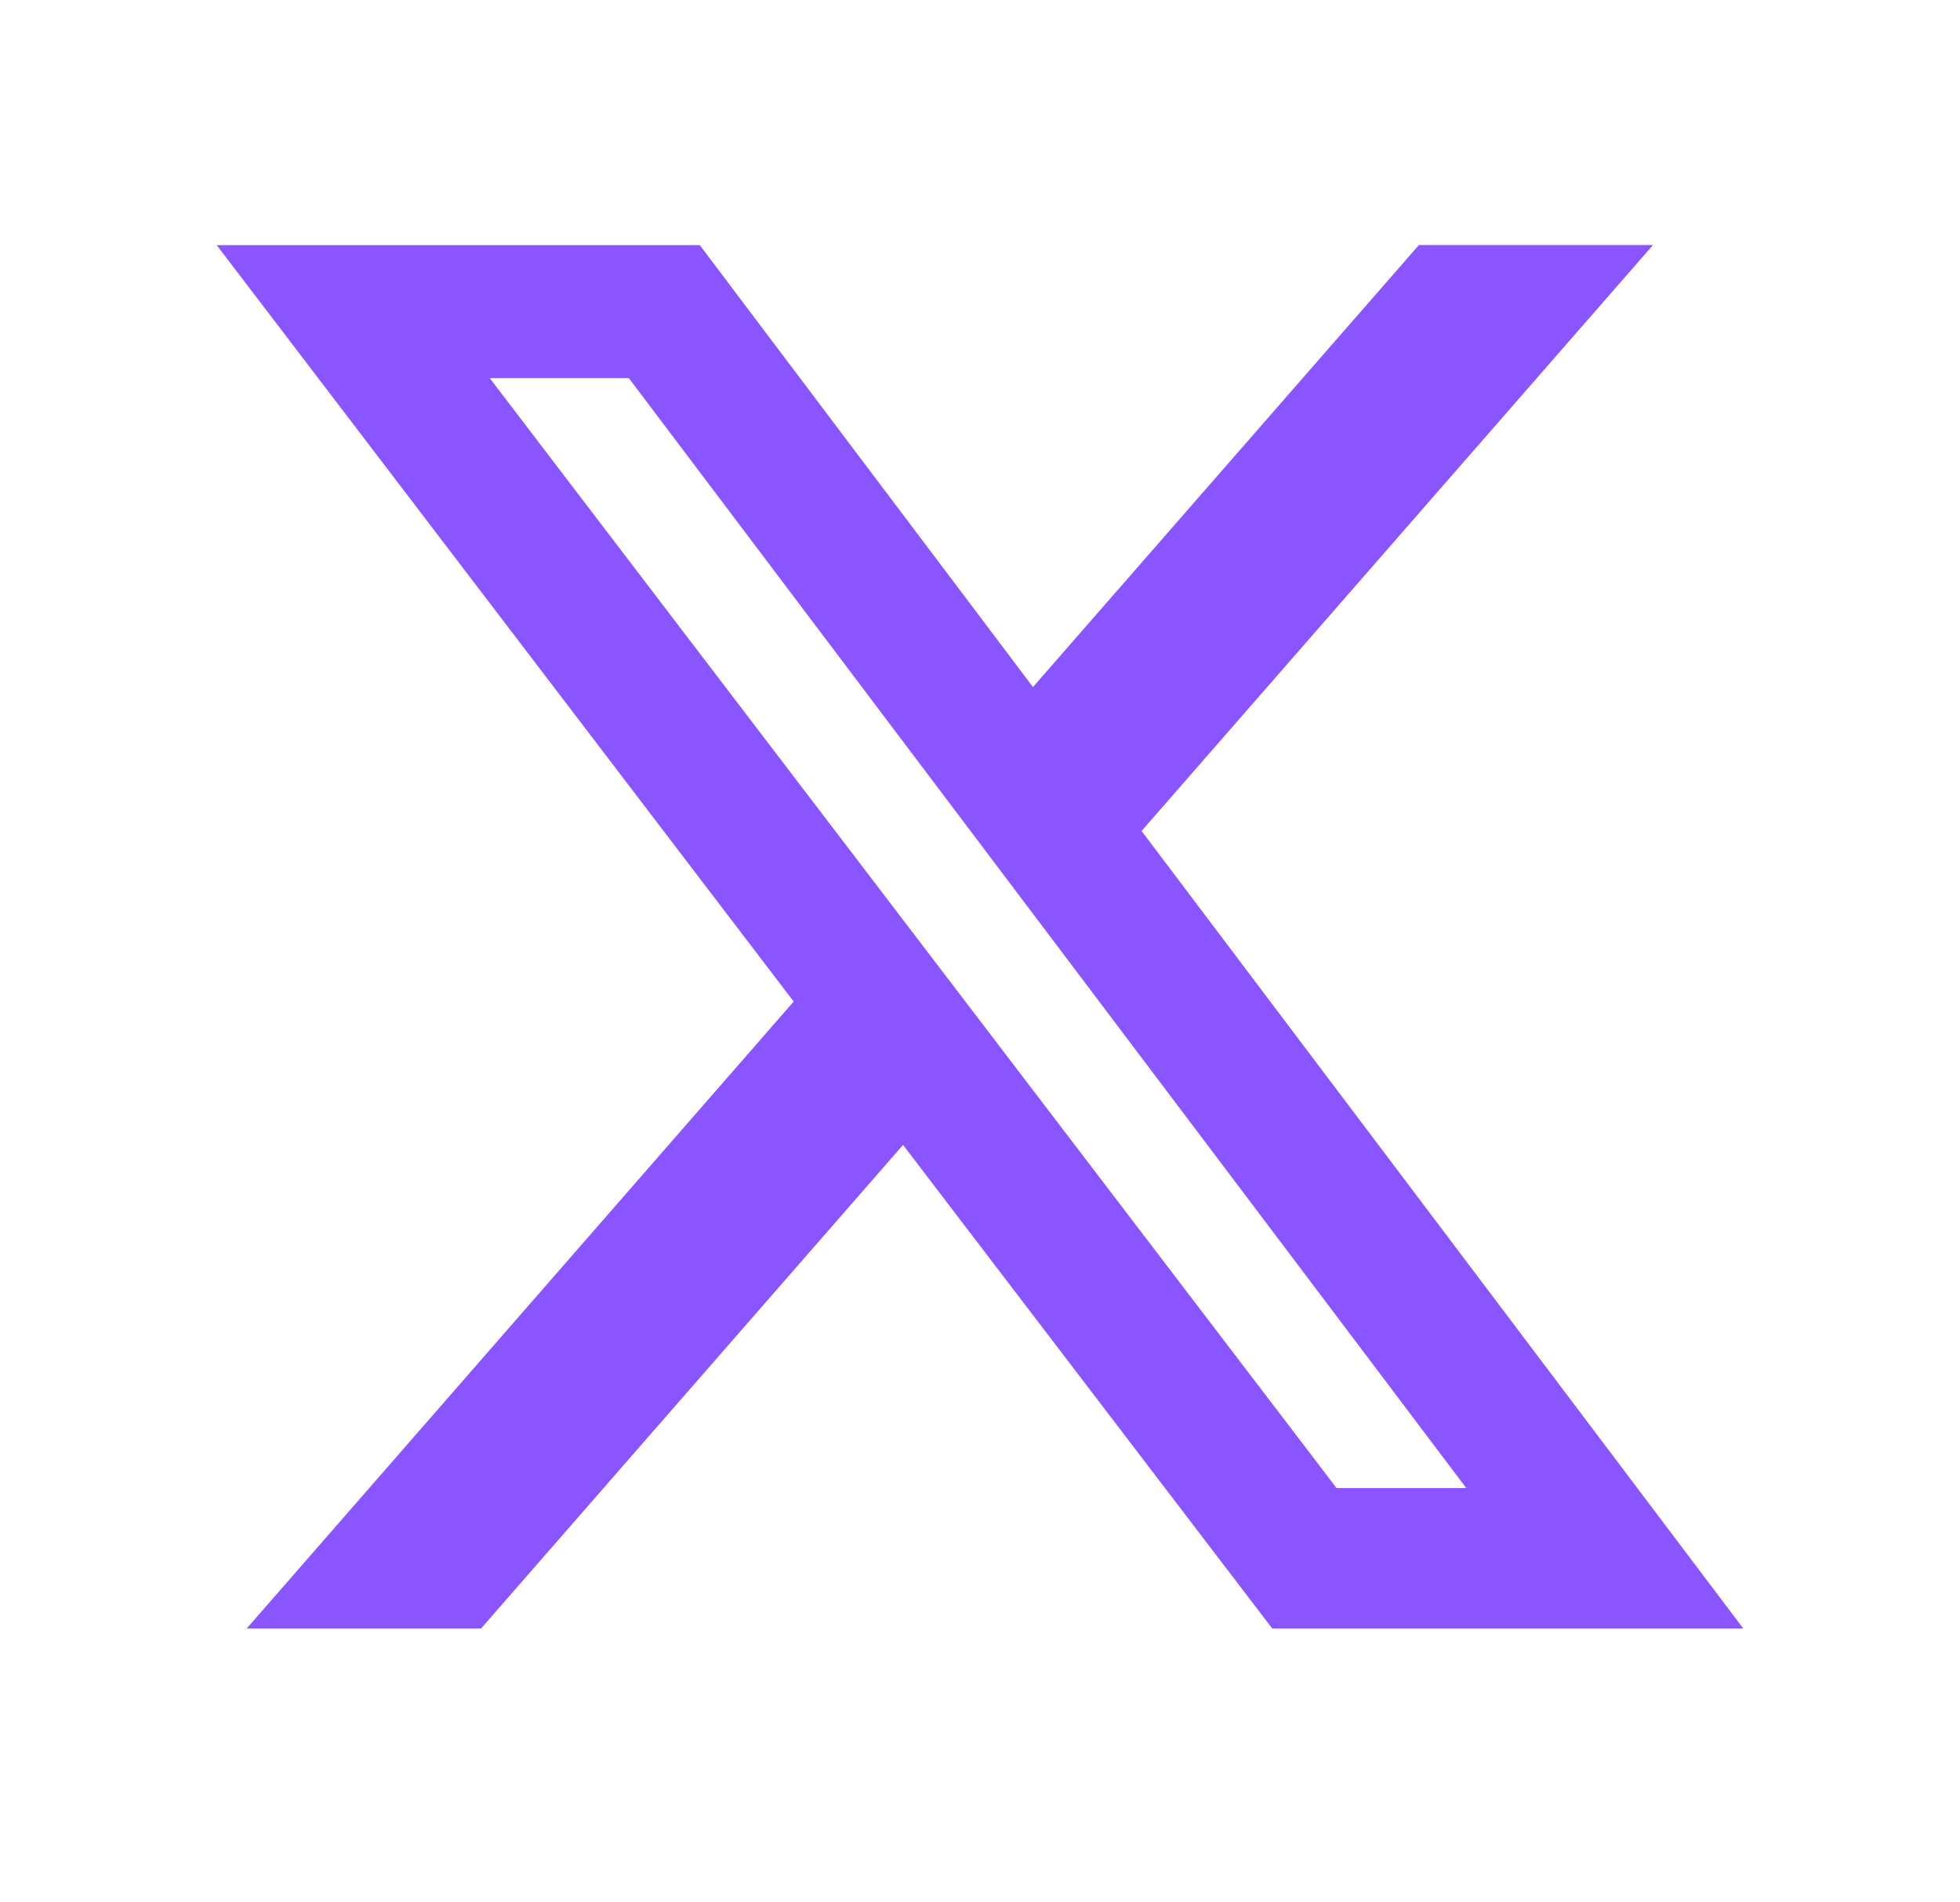 <svg width="34" height="33" viewBox="0 0 34 33" fill="none" xmlns="http://www.w3.org/2000/svg">
<g clip-path="url(#clip0_2011_1876)">
<mask id="mask0_2011_1876" style="mask-type:luminance" maskUnits="userSpaceOnUse" x="0" y="0" width="34" height="33">
<path d="M0.75 0H33.25V32.5H0.75V0Z" fill="white"/>
</mask>
<g mask="url(#mask0_2011_1876)">
<path d="M24.614 4.25H28.675L19.803 14.415L30.241 28.25H22.07L15.665 19.861L8.344 28.25H4.279L13.768 17.374L3.759 4.252H12.139L17.919 11.918L24.614 4.25ZM23.186 25.814H25.436L10.909 6.56H8.496L23.186 25.814Z" fill="#8A54FF"/>
</g>
</g>
<defs>
<clipPath id="clip0_2011_1876">
<rect width="32.5" height="32.5" fill="white" transform="translate(0.75)"/>
</clipPath>
</defs>
</svg>
